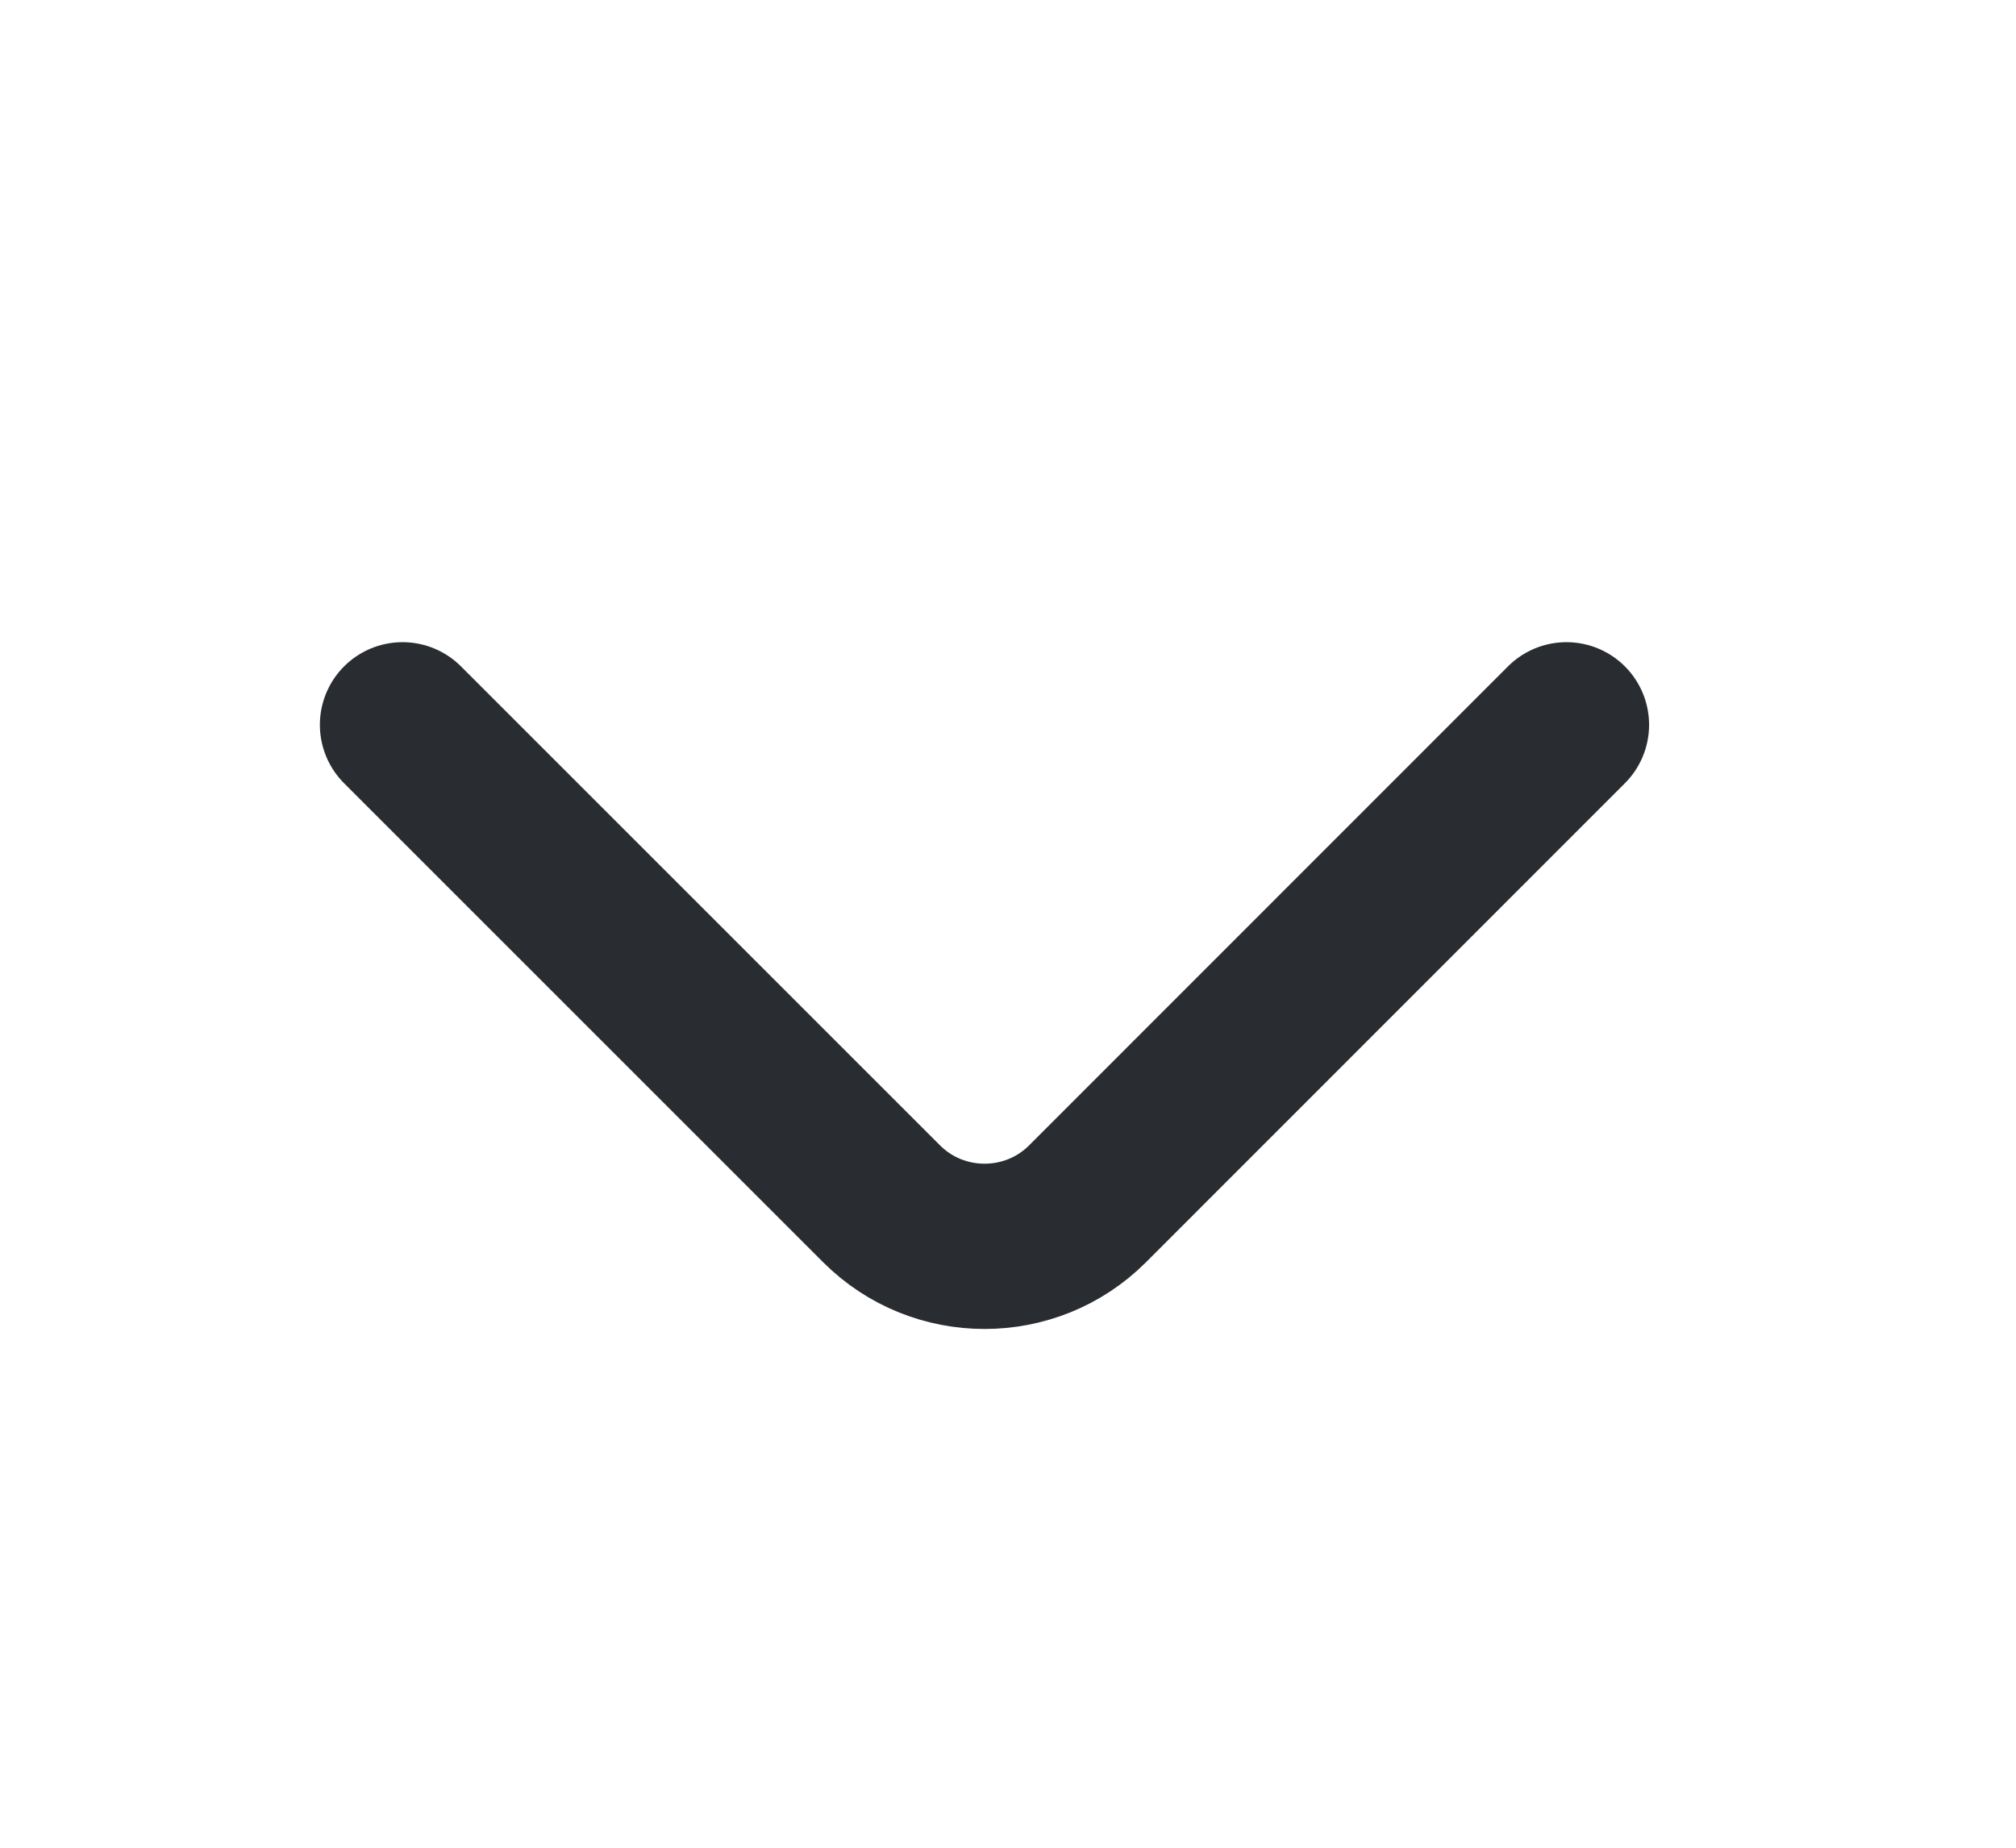 <svg width="12" height="11" viewBox="0 0 12 11" fill="none" xmlns="http://www.w3.org/2000/svg">
<path d="M9.324 4.315L6.473 7.167C6.136 7.504 5.585 7.504 5.248 7.167L2.396 4.315" stroke="#292D32" stroke-width="0.984" stroke-miterlimit="10" stroke-linecap="round" stroke-linejoin="round"/>
</svg>
